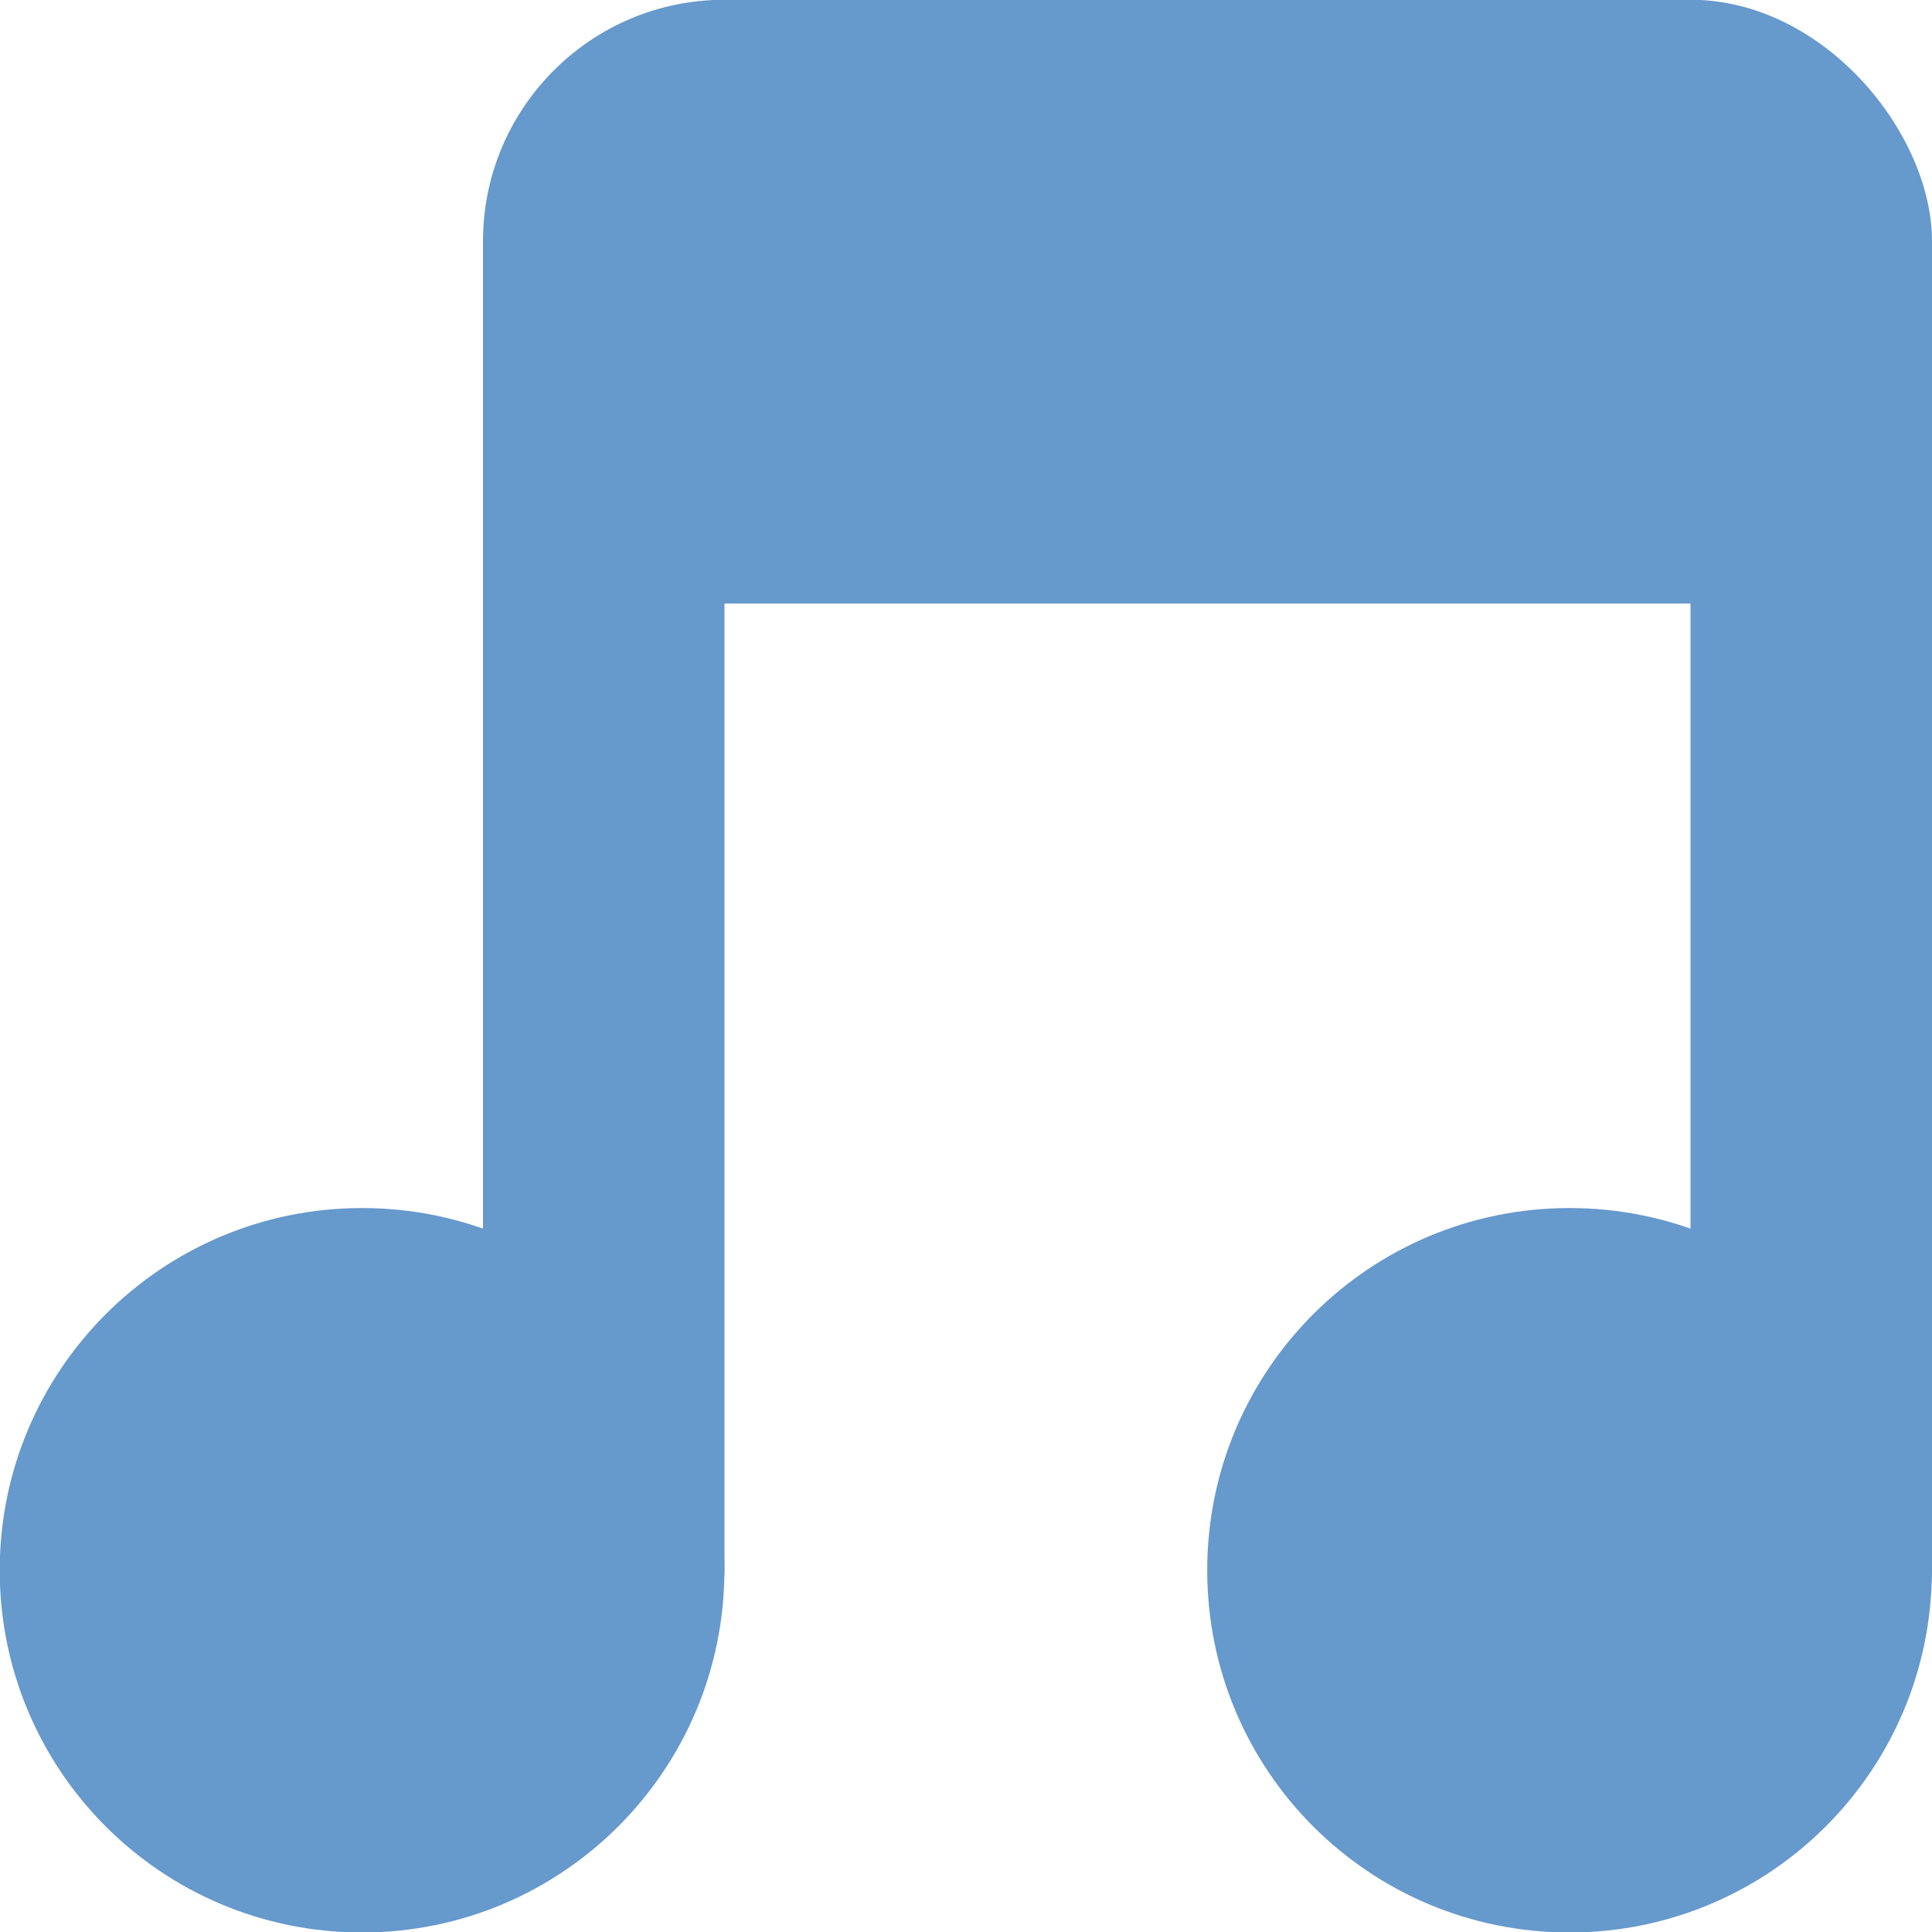 <svg xmlns="http://www.w3.org/2000/svg" viewBox="0 0 16 16">
 <g transform="translate(0,-1036.362)">
  <path d="m -5 8.259 c 0 0.962 -0.816 1.741 -1.823 1.741 -1.01 0 -1.823 -0.78 -1.823 -1.741 0 -0.962 0.816 -1.741 1.823 -1.741 1.01 0 1.823 0.78 1.823 1.741 z" transform="matrix(1.646,0,0,1.723,14.229,1035.136)" style="fill:#6699cc;fill-opacity:1;stroke:none"/>
  <path transform="matrix(1.646,0,0,1.723,24.229,1035.136)" d="m -5 8.259 c 0 0.962 -0.816 1.741 -1.823 1.741 -1.01 0 -1.823 -0.78 -1.823 -1.741 0 -0.962 0.816 -1.741 1.823 -1.741 1.01 0 1.823 0.78 1.823 1.741 z" style="fill:#6699cc;fill-opacity:1;stroke:none"/>
  <rect width="2" height="12" x="4" y="1038.36" rx="1" style="fill:#6699cc;fill-opacity:1;stroke:none"/>
  <rect rx="1" y="1038.36" x="14" height="12" width="2" style="fill:#6699cc;fill-opacity:1;stroke:none"/>
  <rect width="12" height="5" x="4" y="1036.36" rx="2" style="fill:#6699cc;fill-opacity:1;stroke:none"/>
 </g>
</svg>

